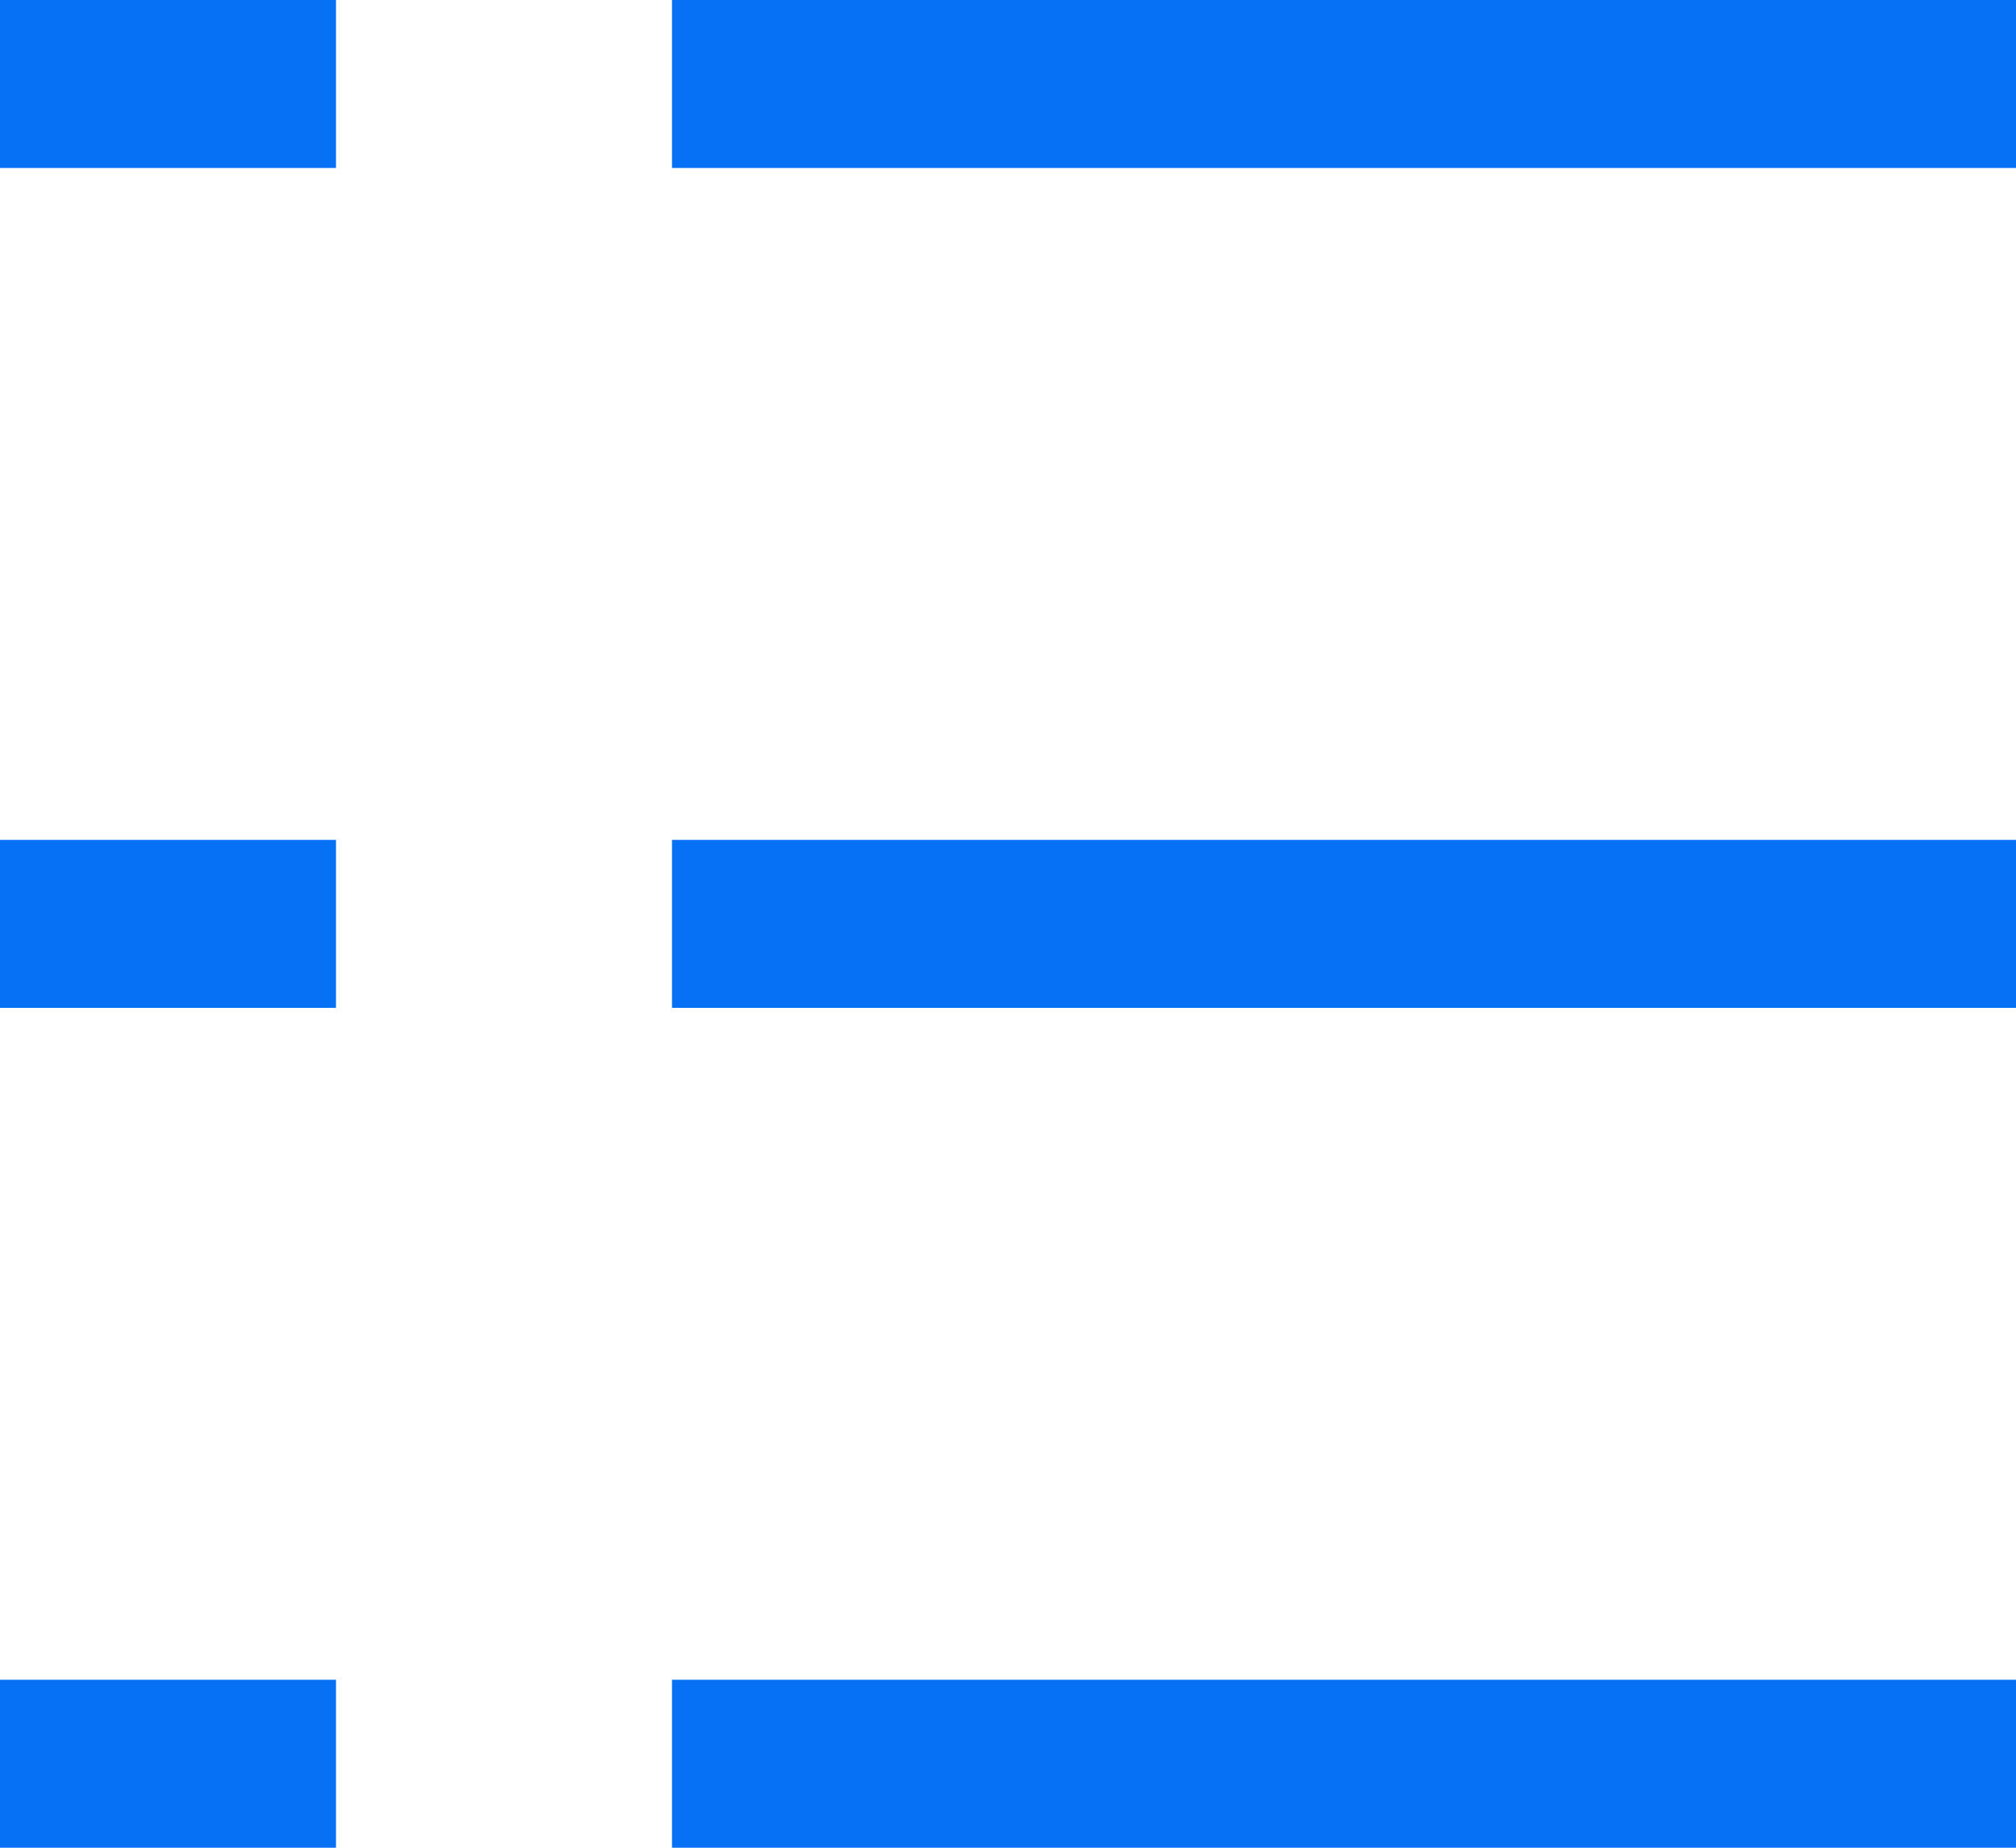 <?xml version="1.0" encoding="UTF-8"?>
<svg width="12px" height="11px" viewBox="0 0 12 11" version="1.1" xmlns="http://www.w3.org/2000/svg" xmlns:xlink="http://www.w3.org/1999/xlink">
    <!-- Generator: Sketch 59.1 (86144) - https://sketch.com -->
    <title>详情</title>
    <desc>Created with Sketch.</desc>
    <g id="页面-1" stroke="none" stroke-width="1" fill="none" fill-rule="evenodd">
        <g id="画板" transform="translate(-279, -144)" fill="#0771F5">
            <g id="详情" transform="translate(279, 144)">
                <rect id="矩形" x="4" y="0" width="8" height="1"></rect>
                <rect id="矩形-copy-9" x="4" y="5" width="8" height="1"></rect>
                <rect id="矩形-copy-11" x="4" y="10" width="8" height="1"></rect>
                <rect id="矩形" x="0" y="0" width="2" height="1"></rect>
                <rect id="矩形-copy-10" x="0" y="5" width="2" height="1"></rect>
                <rect id="矩形-copy-12" x="0" y="10" width="2" height="1"></rect>
            </g>
        </g>
    </g>
</svg>